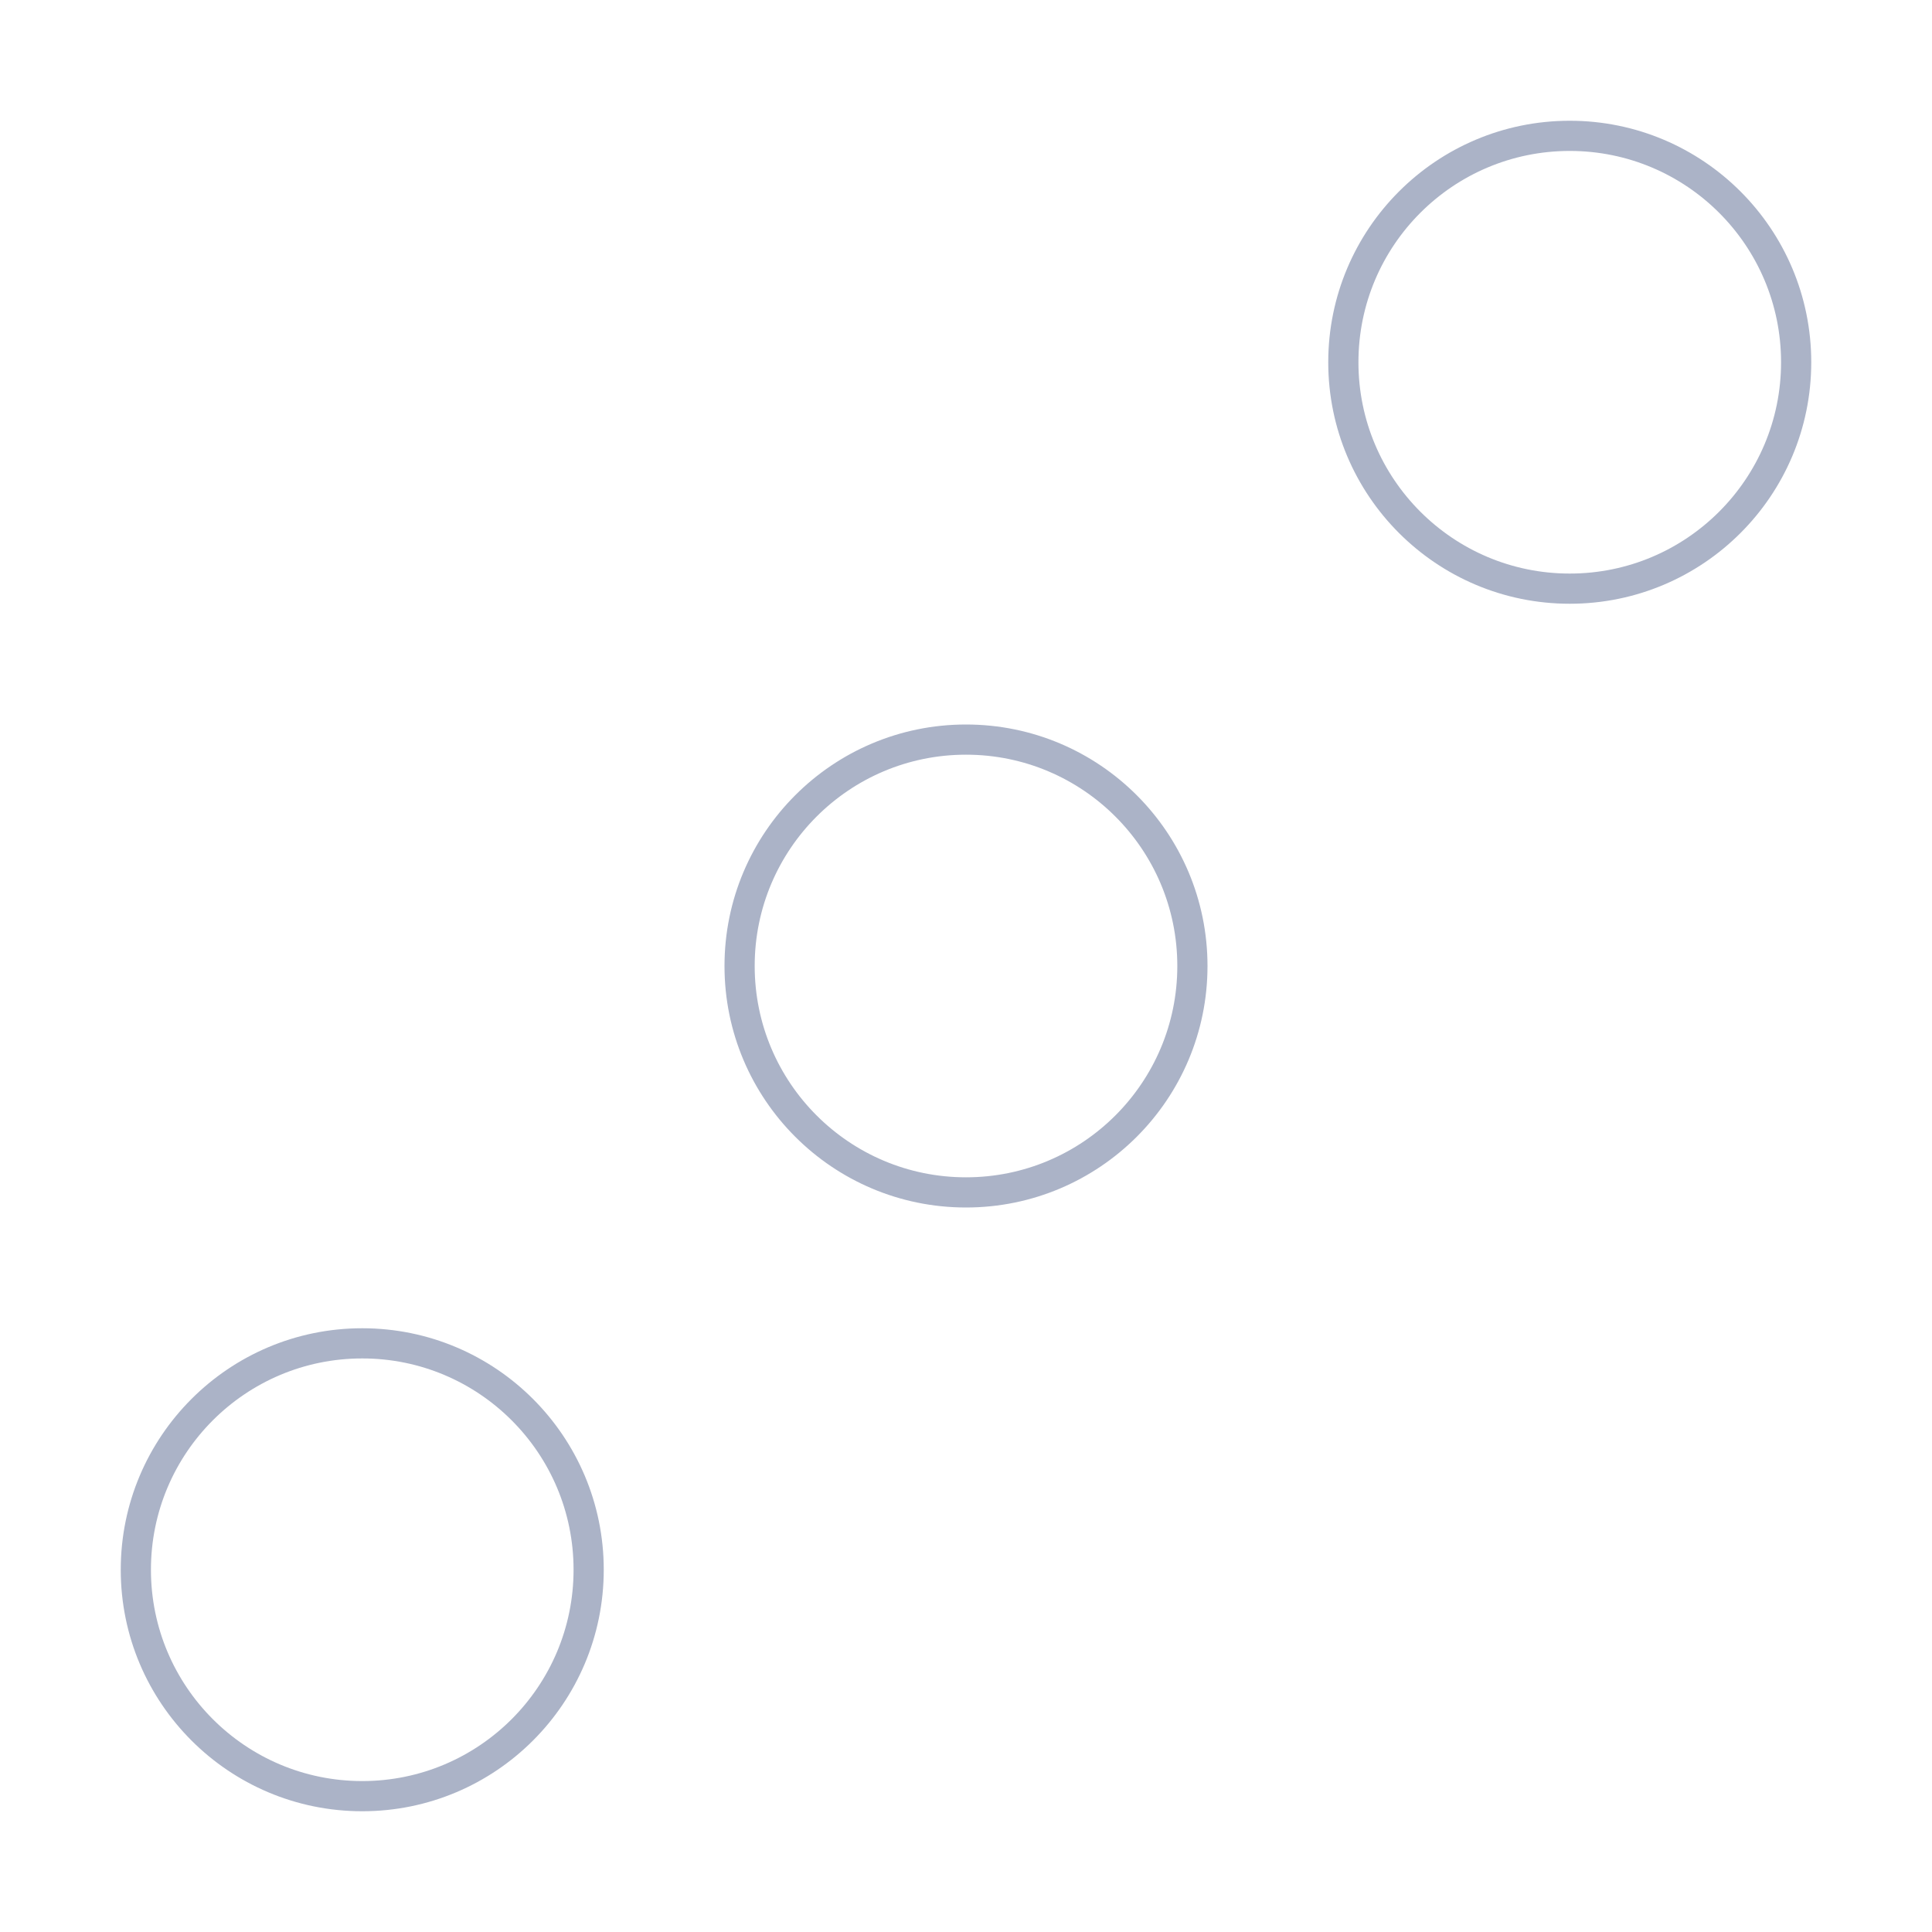 <svg width="32" height="32" viewBox="0 0 32 32" fill="none" xmlns="http://www.w3.org/2000/svg">
<circle cx="6" cy="26" r="3.75" stroke="#ABB3C7" stroke-width="0.5"/>
<circle cx="16" cy="16" r="3.75" stroke="#ABB3C7" stroke-width="0.5"/>
<circle cx="26" cy="6" r="3.75" stroke="#ABB3C7" stroke-width="0.5"/>
</svg>

